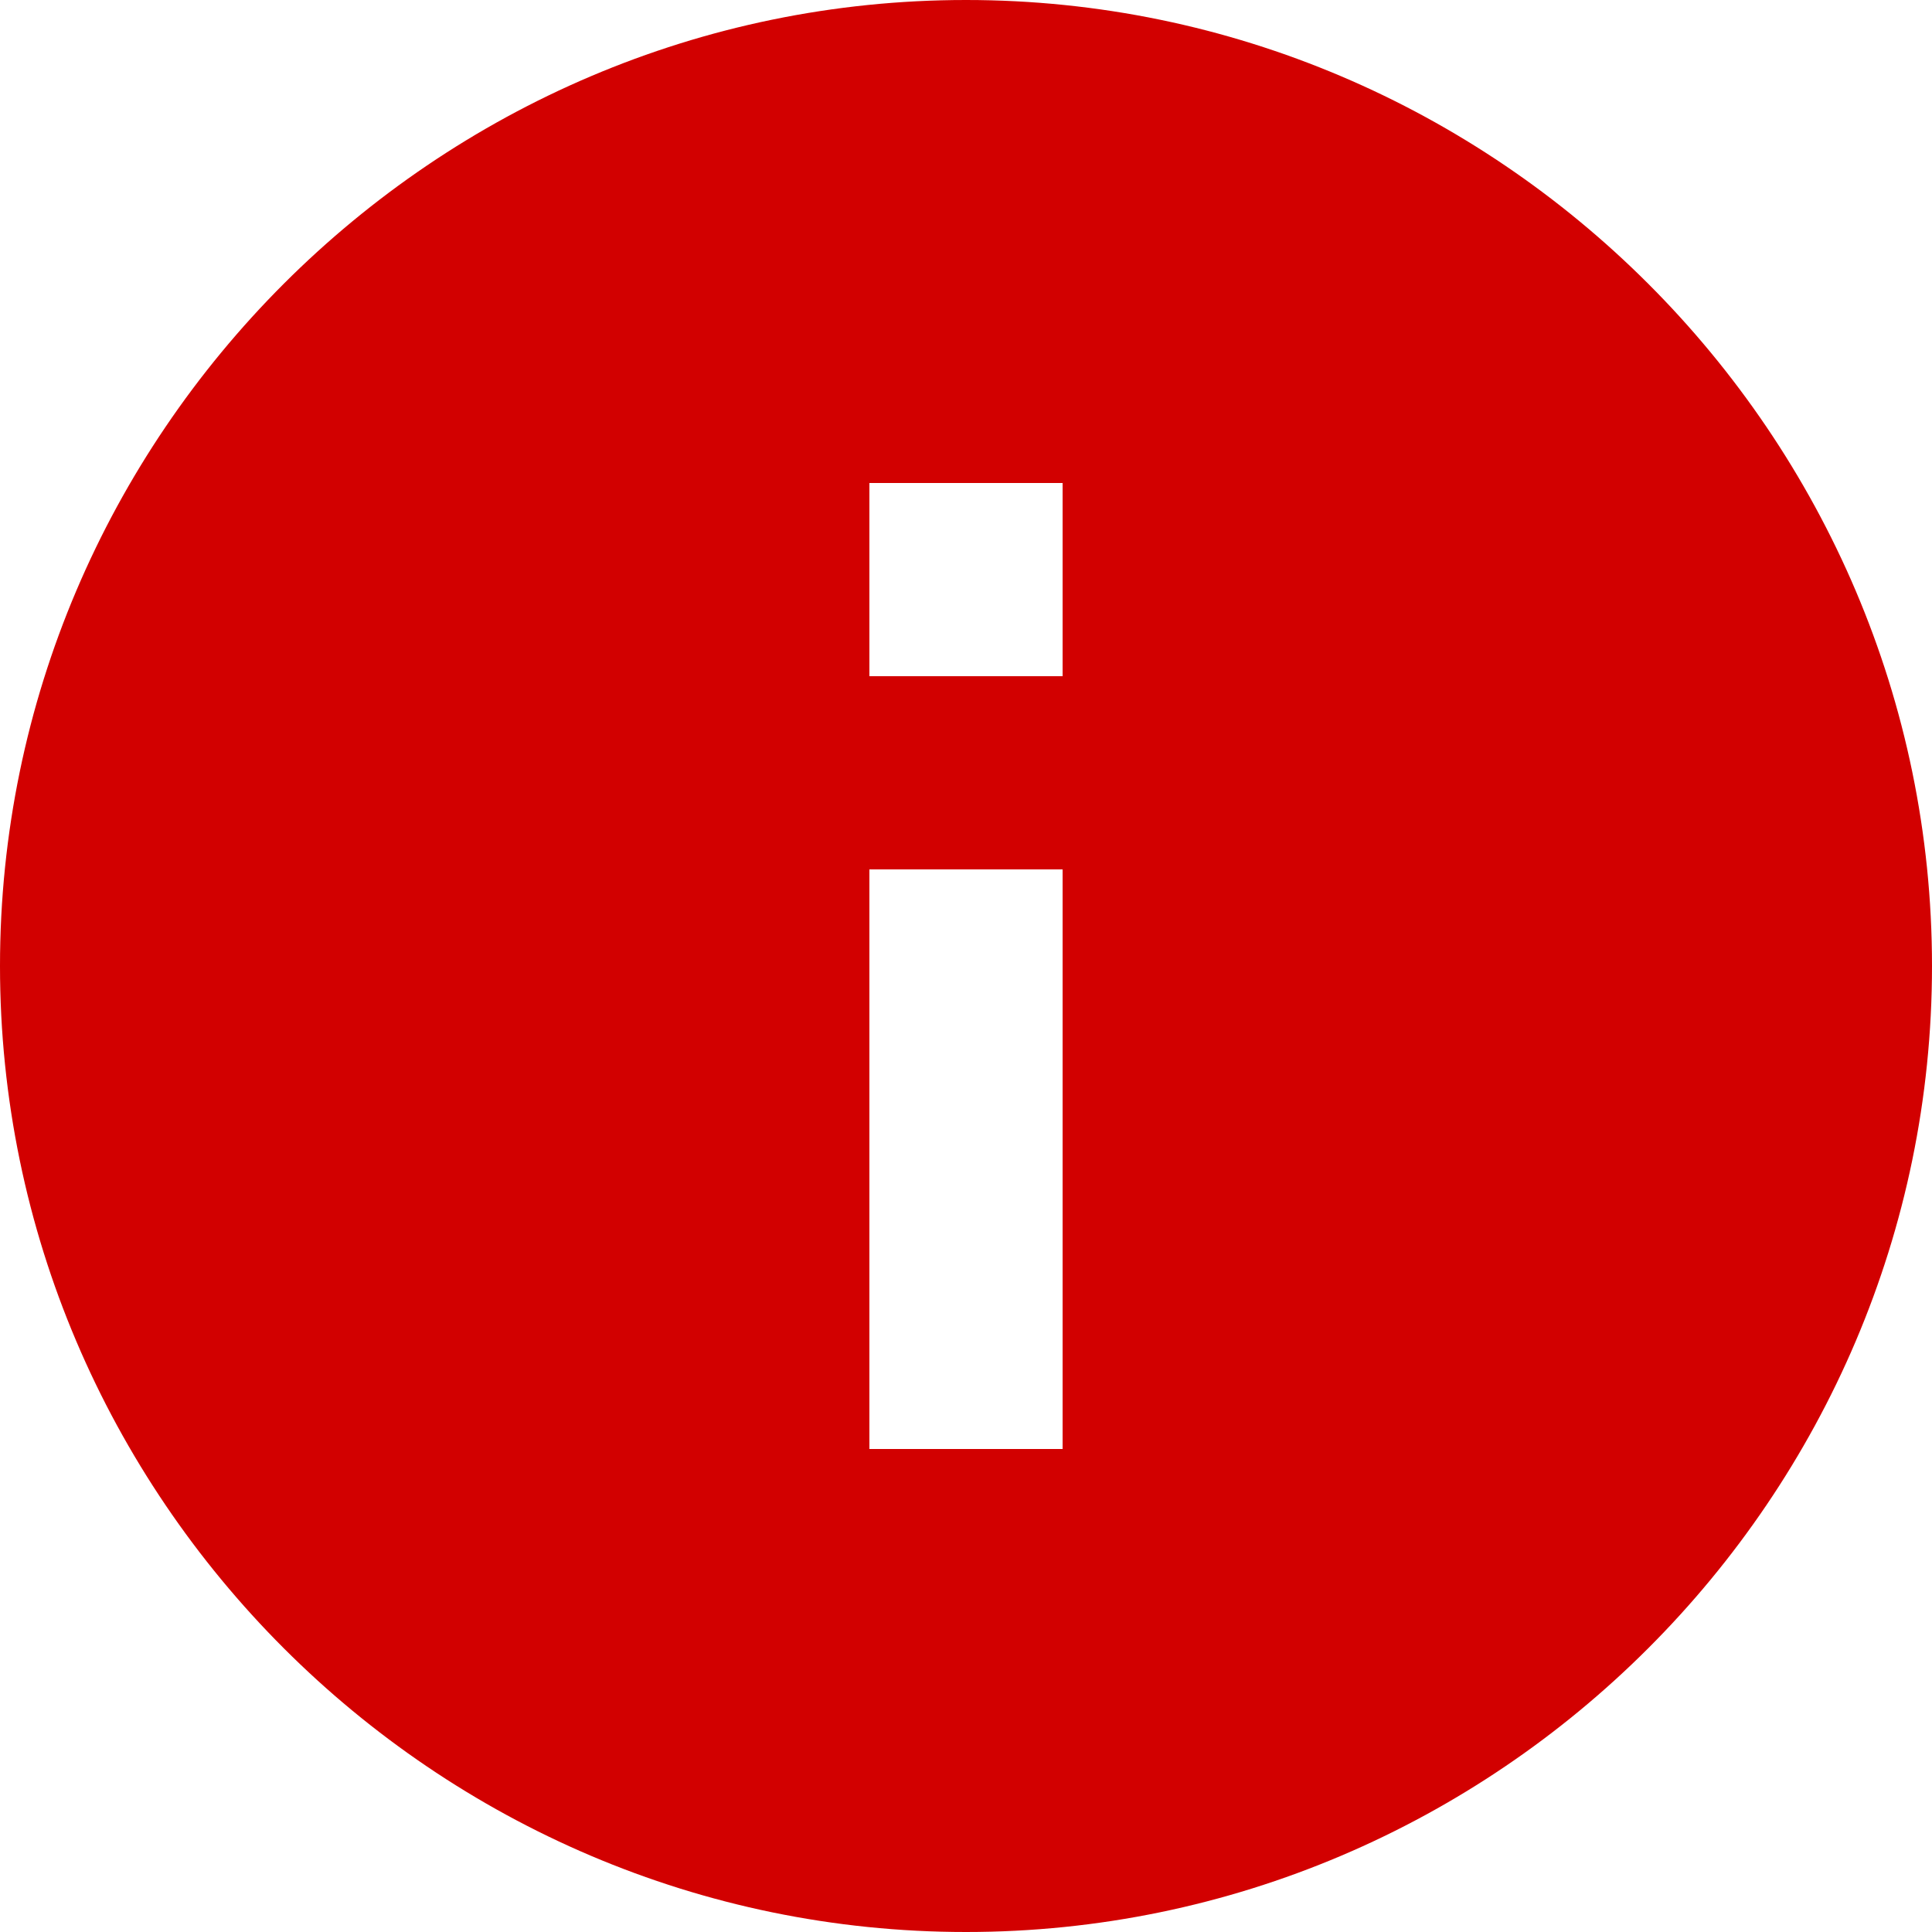 <svg width="20px" height="20px" viewBox="0 0 20 20" version="1.1" xmlns="http://www.w3.org/2000/svg">
    <title>94246590-5E1F-48A2-87CA-34F8E97AE59D</title>
    <g id="✅-Assessment-Get-Started" stroke="none" strokeWidth="1" fill="none" fillRule="evenodd">
      <g id="Assessment---Great-Job" transform="translate(-441, -587)" fill="#D20000">
        <g id="Desktop-/-Global-Messaging-/-Info" transform="translate(427, 573)">
          <path d="M24,14 C18.5,14 14,18.5 14,24 C14,29.5 18.5,34 24,34 C29.5,34 34,29.5 34,24 C34,18.5 29.5,14 24,14 L24,14 Z M25,21 L23,21 L23,19 L25,19 L25,21 L25,21 Z M25,29 L23,29 L23,23 L25,23 L25,29 L25,29 Z" id="info" />
        </g>
      </g>
    </g>
  </svg>